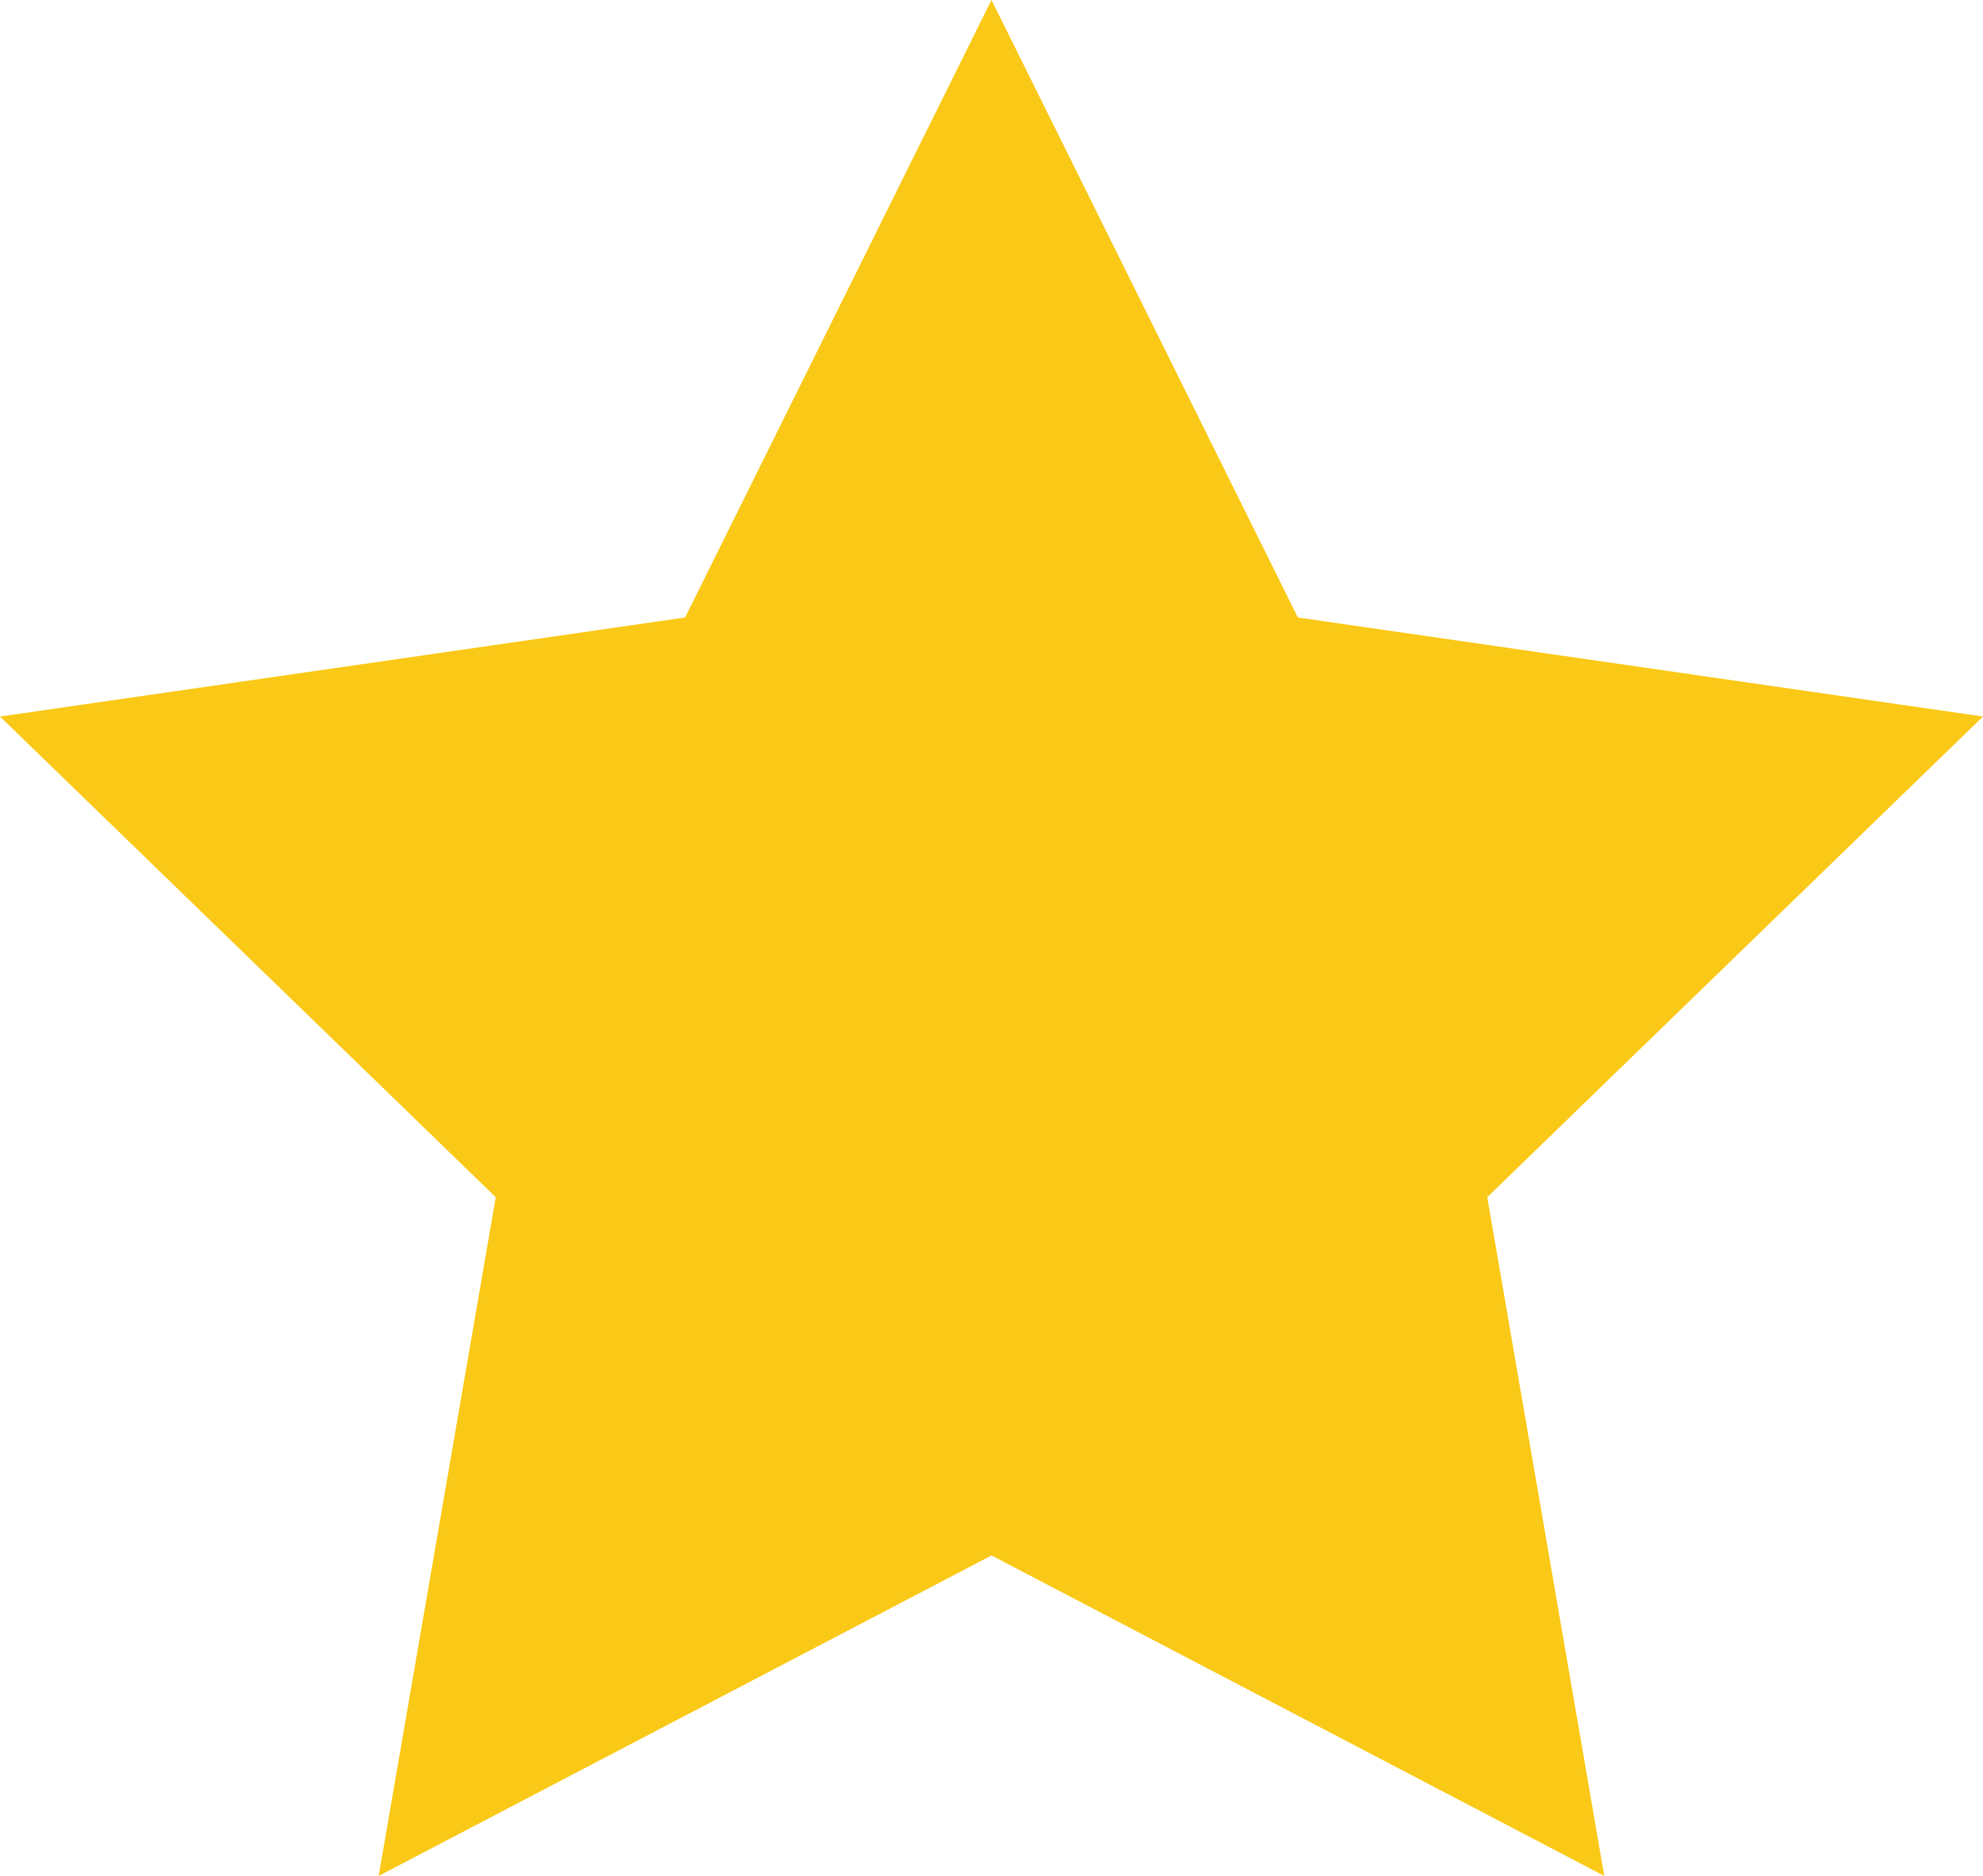 <svg width="37" height="35" viewBox="0 0 37 35" fill="none" xmlns="http://www.w3.org/2000/svg">
<path d="M18.5 0L24.216 11.521L37 13.369L27.75 22.337L29.933 35L18.5 29.021L7.066 35L9.25 22.337L0 13.369L12.783 11.521L18.5 0Z" fill="#FAC917"/>
</svg>
